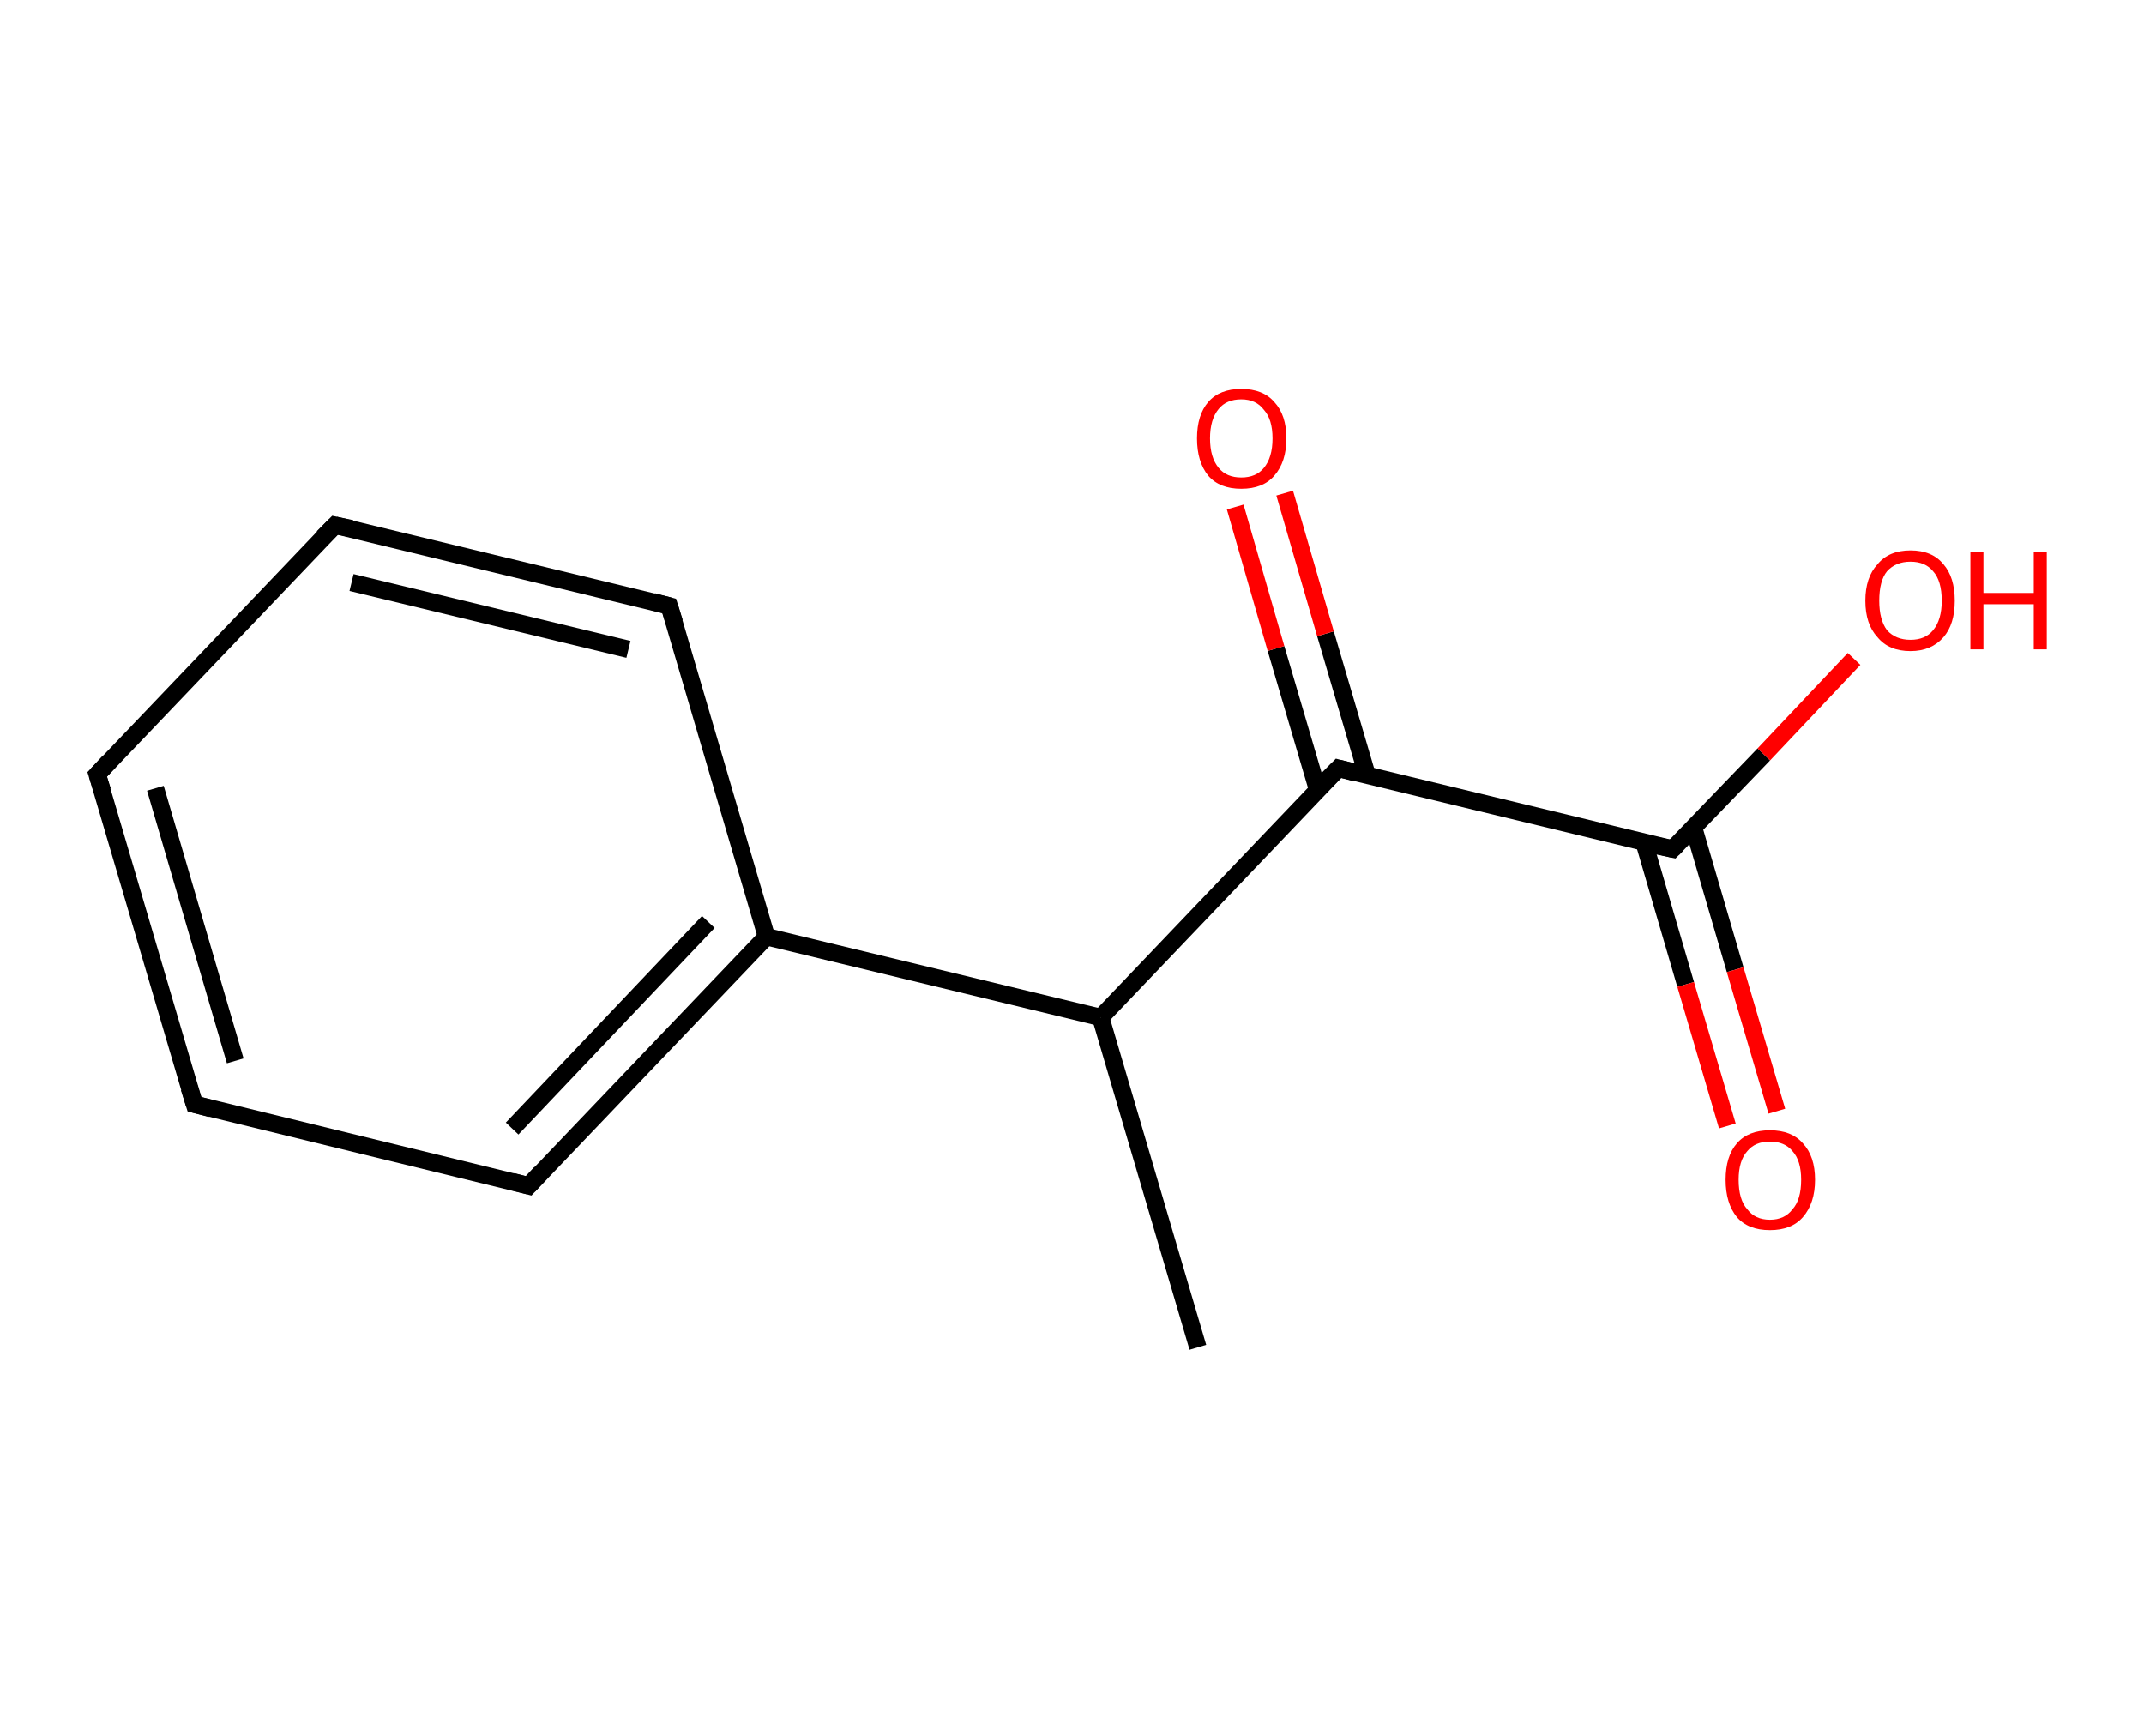 <?xml version='1.0' encoding='ASCII' standalone='yes'?>
<svg xmlns="http://www.w3.org/2000/svg" xmlns:rdkit="http://www.rdkit.org/xml" xmlns:xlink="http://www.w3.org/1999/xlink" version="1.1" baseProfile="full" xml:space="preserve" width="247px" height="200px" viewBox="0 0 247 200">
<!-- END OF HEADER -->
<rect style="opacity:1.0;fill:#FFFFFF;stroke:none" width="247.0" height="200.0" x="0.0" y="0.0"> </rect>
<path class="bond-0 atom-0 atom-1" d="M 138.0,155.2 L 126.8,117.2" style="fill:none;fill-rule:evenodd;stroke:#000000;stroke-width:2.0px;stroke-linecap:butt;stroke-linejoin:miter;stroke-opacity:1"/>
<path class="bond-1 atom-1 atom-2" d="M 126.8,117.2 L 154.2,88.5" style="fill:none;fill-rule:evenodd;stroke:#000000;stroke-width:2.0px;stroke-linecap:butt;stroke-linejoin:miter;stroke-opacity:1"/>
<path class="bond-2 atom-2 atom-3" d="M 157.5,89.3 L 152.7,73.0" style="fill:none;fill-rule:evenodd;stroke:#000000;stroke-width:2.0px;stroke-linecap:butt;stroke-linejoin:miter;stroke-opacity:1"/>
<path class="bond-2 atom-2 atom-3" d="M 152.7,73.0 L 148.0,56.8" style="fill:none;fill-rule:evenodd;stroke:#FF0000;stroke-width:2.0px;stroke-linecap:butt;stroke-linejoin:miter;stroke-opacity:1"/>
<path class="bond-2 atom-2 atom-3" d="M 151.8,91.0 L 147.0,74.7" style="fill:none;fill-rule:evenodd;stroke:#000000;stroke-width:2.0px;stroke-linecap:butt;stroke-linejoin:miter;stroke-opacity:1"/>
<path class="bond-2 atom-2 atom-3" d="M 147.0,74.7 L 142.3,58.4" style="fill:none;fill-rule:evenodd;stroke:#FF0000;stroke-width:2.0px;stroke-linecap:butt;stroke-linejoin:miter;stroke-opacity:1"/>
<path class="bond-3 atom-2 atom-4" d="M 154.2,88.5 L 192.7,97.8" style="fill:none;fill-rule:evenodd;stroke:#000000;stroke-width:2.0px;stroke-linecap:butt;stroke-linejoin:miter;stroke-opacity:1"/>
<path class="bond-4 atom-4 atom-5" d="M 189.4,97.0 L 194.2,113.4" style="fill:none;fill-rule:evenodd;stroke:#000000;stroke-width:2.0px;stroke-linecap:butt;stroke-linejoin:miter;stroke-opacity:1"/>
<path class="bond-4 atom-4 atom-5" d="M 194.2,113.4 L 199.0,129.7" style="fill:none;fill-rule:evenodd;stroke:#FF0000;stroke-width:2.0px;stroke-linecap:butt;stroke-linejoin:miter;stroke-opacity:1"/>
<path class="bond-4 atom-4 atom-5" d="M 195.1,95.3 L 199.9,111.7" style="fill:none;fill-rule:evenodd;stroke:#000000;stroke-width:2.0px;stroke-linecap:butt;stroke-linejoin:miter;stroke-opacity:1"/>
<path class="bond-4 atom-4 atom-5" d="M 199.9,111.7 L 204.7,128.0" style="fill:none;fill-rule:evenodd;stroke:#FF0000;stroke-width:2.0px;stroke-linecap:butt;stroke-linejoin:miter;stroke-opacity:1"/>
<path class="bond-5 atom-4 atom-6" d="M 192.7,97.8 L 203.2,86.9" style="fill:none;fill-rule:evenodd;stroke:#000000;stroke-width:2.0px;stroke-linecap:butt;stroke-linejoin:miter;stroke-opacity:1"/>
<path class="bond-5 atom-4 atom-6" d="M 203.2,86.9 L 213.6,75.9" style="fill:none;fill-rule:evenodd;stroke:#FF0000;stroke-width:2.0px;stroke-linecap:butt;stroke-linejoin:miter;stroke-opacity:1"/>
<path class="bond-6 atom-1 atom-7" d="M 126.8,117.2 L 88.3,107.9" style="fill:none;fill-rule:evenodd;stroke:#000000;stroke-width:2.0px;stroke-linecap:butt;stroke-linejoin:miter;stroke-opacity:1"/>
<path class="bond-7 atom-7 atom-8" d="M 88.3,107.9 L 60.9,136.6" style="fill:none;fill-rule:evenodd;stroke:#000000;stroke-width:2.0px;stroke-linecap:butt;stroke-linejoin:miter;stroke-opacity:1"/>
<path class="bond-7 atom-7 atom-8" d="M 81.6,106.2 L 59.0,130.0" style="fill:none;fill-rule:evenodd;stroke:#000000;stroke-width:2.0px;stroke-linecap:butt;stroke-linejoin:miter;stroke-opacity:1"/>
<path class="bond-8 atom-8 atom-9" d="M 60.9,136.6 L 22.4,127.2" style="fill:none;fill-rule:evenodd;stroke:#000000;stroke-width:2.0px;stroke-linecap:butt;stroke-linejoin:miter;stroke-opacity:1"/>
<path class="bond-9 atom-9 atom-10" d="M 22.4,127.2 L 11.2,89.2" style="fill:none;fill-rule:evenodd;stroke:#000000;stroke-width:2.0px;stroke-linecap:butt;stroke-linejoin:miter;stroke-opacity:1"/>
<path class="bond-9 atom-9 atom-10" d="M 27.1,122.2 L 17.9,90.8" style="fill:none;fill-rule:evenodd;stroke:#000000;stroke-width:2.0px;stroke-linecap:butt;stroke-linejoin:miter;stroke-opacity:1"/>
<path class="bond-10 atom-10 atom-11" d="M 11.2,89.2 L 38.6,60.5" style="fill:none;fill-rule:evenodd;stroke:#000000;stroke-width:2.0px;stroke-linecap:butt;stroke-linejoin:miter;stroke-opacity:1"/>
<path class="bond-11 atom-11 atom-12" d="M 38.6,60.5 L 77.1,69.8" style="fill:none;fill-rule:evenodd;stroke:#000000;stroke-width:2.0px;stroke-linecap:butt;stroke-linejoin:miter;stroke-opacity:1"/>
<path class="bond-11 atom-11 atom-12" d="M 40.5,67.1 L 72.4,74.8" style="fill:none;fill-rule:evenodd;stroke:#000000;stroke-width:2.0px;stroke-linecap:butt;stroke-linejoin:miter;stroke-opacity:1"/>
<path class="bond-12 atom-12 atom-7" d="M 77.1,69.8 L 88.3,107.9" style="fill:none;fill-rule:evenodd;stroke:#000000;stroke-width:2.0px;stroke-linecap:butt;stroke-linejoin:miter;stroke-opacity:1"/>
<path d="M 152.8,89.9 L 154.2,88.5 L 156.1,89.0" style="fill:none;stroke:#000000;stroke-width:2.0px;stroke-linecap:butt;stroke-linejoin:miter;stroke-opacity:1;"/>
<path d="M 190.8,97.4 L 192.7,97.8 L 193.2,97.3" style="fill:none;stroke:#000000;stroke-width:2.0px;stroke-linecap:butt;stroke-linejoin:miter;stroke-opacity:1;"/>
<path d="M 62.3,135.1 L 60.9,136.6 L 59.0,136.1" style="fill:none;stroke:#000000;stroke-width:2.0px;stroke-linecap:butt;stroke-linejoin:miter;stroke-opacity:1;"/>
<path d="M 24.3,127.7 L 22.4,127.2 L 21.8,125.3" style="fill:none;stroke:#000000;stroke-width:2.0px;stroke-linecap:butt;stroke-linejoin:miter;stroke-opacity:1;"/>
<path d="M 11.8,91.1 L 11.2,89.2 L 12.6,87.7" style="fill:none;stroke:#000000;stroke-width:2.0px;stroke-linecap:butt;stroke-linejoin:miter;stroke-opacity:1;"/>
<path d="M 37.2,61.9 L 38.6,60.5 L 40.5,60.9" style="fill:none;stroke:#000000;stroke-width:2.0px;stroke-linecap:butt;stroke-linejoin:miter;stroke-opacity:1;"/>
<path d="M 75.2,69.3 L 77.1,69.8 L 77.7,71.7" style="fill:none;stroke:#000000;stroke-width:2.0px;stroke-linecap:butt;stroke-linejoin:miter;stroke-opacity:1;"/>
<path class="atom-3" d="M 137.9 50.5 Q 137.9 47.8, 139.2 46.3 Q 140.5 44.8, 143.0 44.8 Q 145.5 44.8, 146.8 46.3 Q 148.2 47.8, 148.2 50.5 Q 148.2 53.2, 146.8 54.8 Q 145.5 56.3, 143.0 56.3 Q 140.5 56.3, 139.2 54.8 Q 137.9 53.2, 137.9 50.5 M 143.0 55.0 Q 144.7 55.0, 145.6 53.9 Q 146.6 52.7, 146.6 50.5 Q 146.6 48.3, 145.6 47.2 Q 144.7 46.0, 143.0 46.0 Q 141.3 46.0, 140.4 47.1 Q 139.4 48.3, 139.4 50.5 Q 139.4 52.7, 140.4 53.9 Q 141.3 55.0, 143.0 55.0 " fill="#FF0000"/>
<path class="atom-5" d="M 198.8 135.9 Q 198.8 133.2, 200.1 131.7 Q 201.4 130.2, 203.9 130.2 Q 206.4 130.2, 207.7 131.7 Q 209.1 133.2, 209.1 135.9 Q 209.1 138.6, 207.7 140.2 Q 206.4 141.7, 203.9 141.7 Q 201.4 141.7, 200.1 140.2 Q 198.8 138.6, 198.8 135.9 M 203.9 140.5 Q 205.6 140.5, 206.5 139.3 Q 207.5 138.2, 207.5 135.9 Q 207.5 133.7, 206.5 132.6 Q 205.6 131.5, 203.9 131.5 Q 202.2 131.5, 201.3 132.6 Q 200.3 133.7, 200.3 135.9 Q 200.3 138.2, 201.3 139.3 Q 202.2 140.5, 203.9 140.5 " fill="#FF0000"/>
<path class="atom-6" d="M 214.9 69.2 Q 214.9 66.5, 216.3 65.0 Q 217.6 63.4, 220.1 63.4 Q 222.6 63.4, 223.9 65.0 Q 225.2 66.5, 225.2 69.2 Q 225.2 71.9, 223.9 73.4 Q 222.5 75.0, 220.1 75.0 Q 217.6 75.0, 216.3 73.4 Q 214.9 71.9, 214.9 69.2 M 220.1 73.7 Q 221.8 73.7, 222.7 72.6 Q 223.7 71.4, 223.7 69.2 Q 223.7 66.9, 222.7 65.8 Q 221.8 64.7, 220.1 64.7 Q 218.4 64.7, 217.4 65.8 Q 216.5 66.9, 216.5 69.2 Q 216.5 71.4, 217.4 72.6 Q 218.4 73.7, 220.1 73.7 " fill="#FF0000"/>
<path class="atom-6" d="M 227.0 63.6 L 228.5 63.6 L 228.5 68.3 L 234.3 68.3 L 234.3 63.6 L 235.8 63.6 L 235.8 74.8 L 234.3 74.8 L 234.3 69.6 L 228.5 69.6 L 228.5 74.8 L 227.0 74.8 L 227.0 63.6 " fill="#FF0000"/>
</svg>
